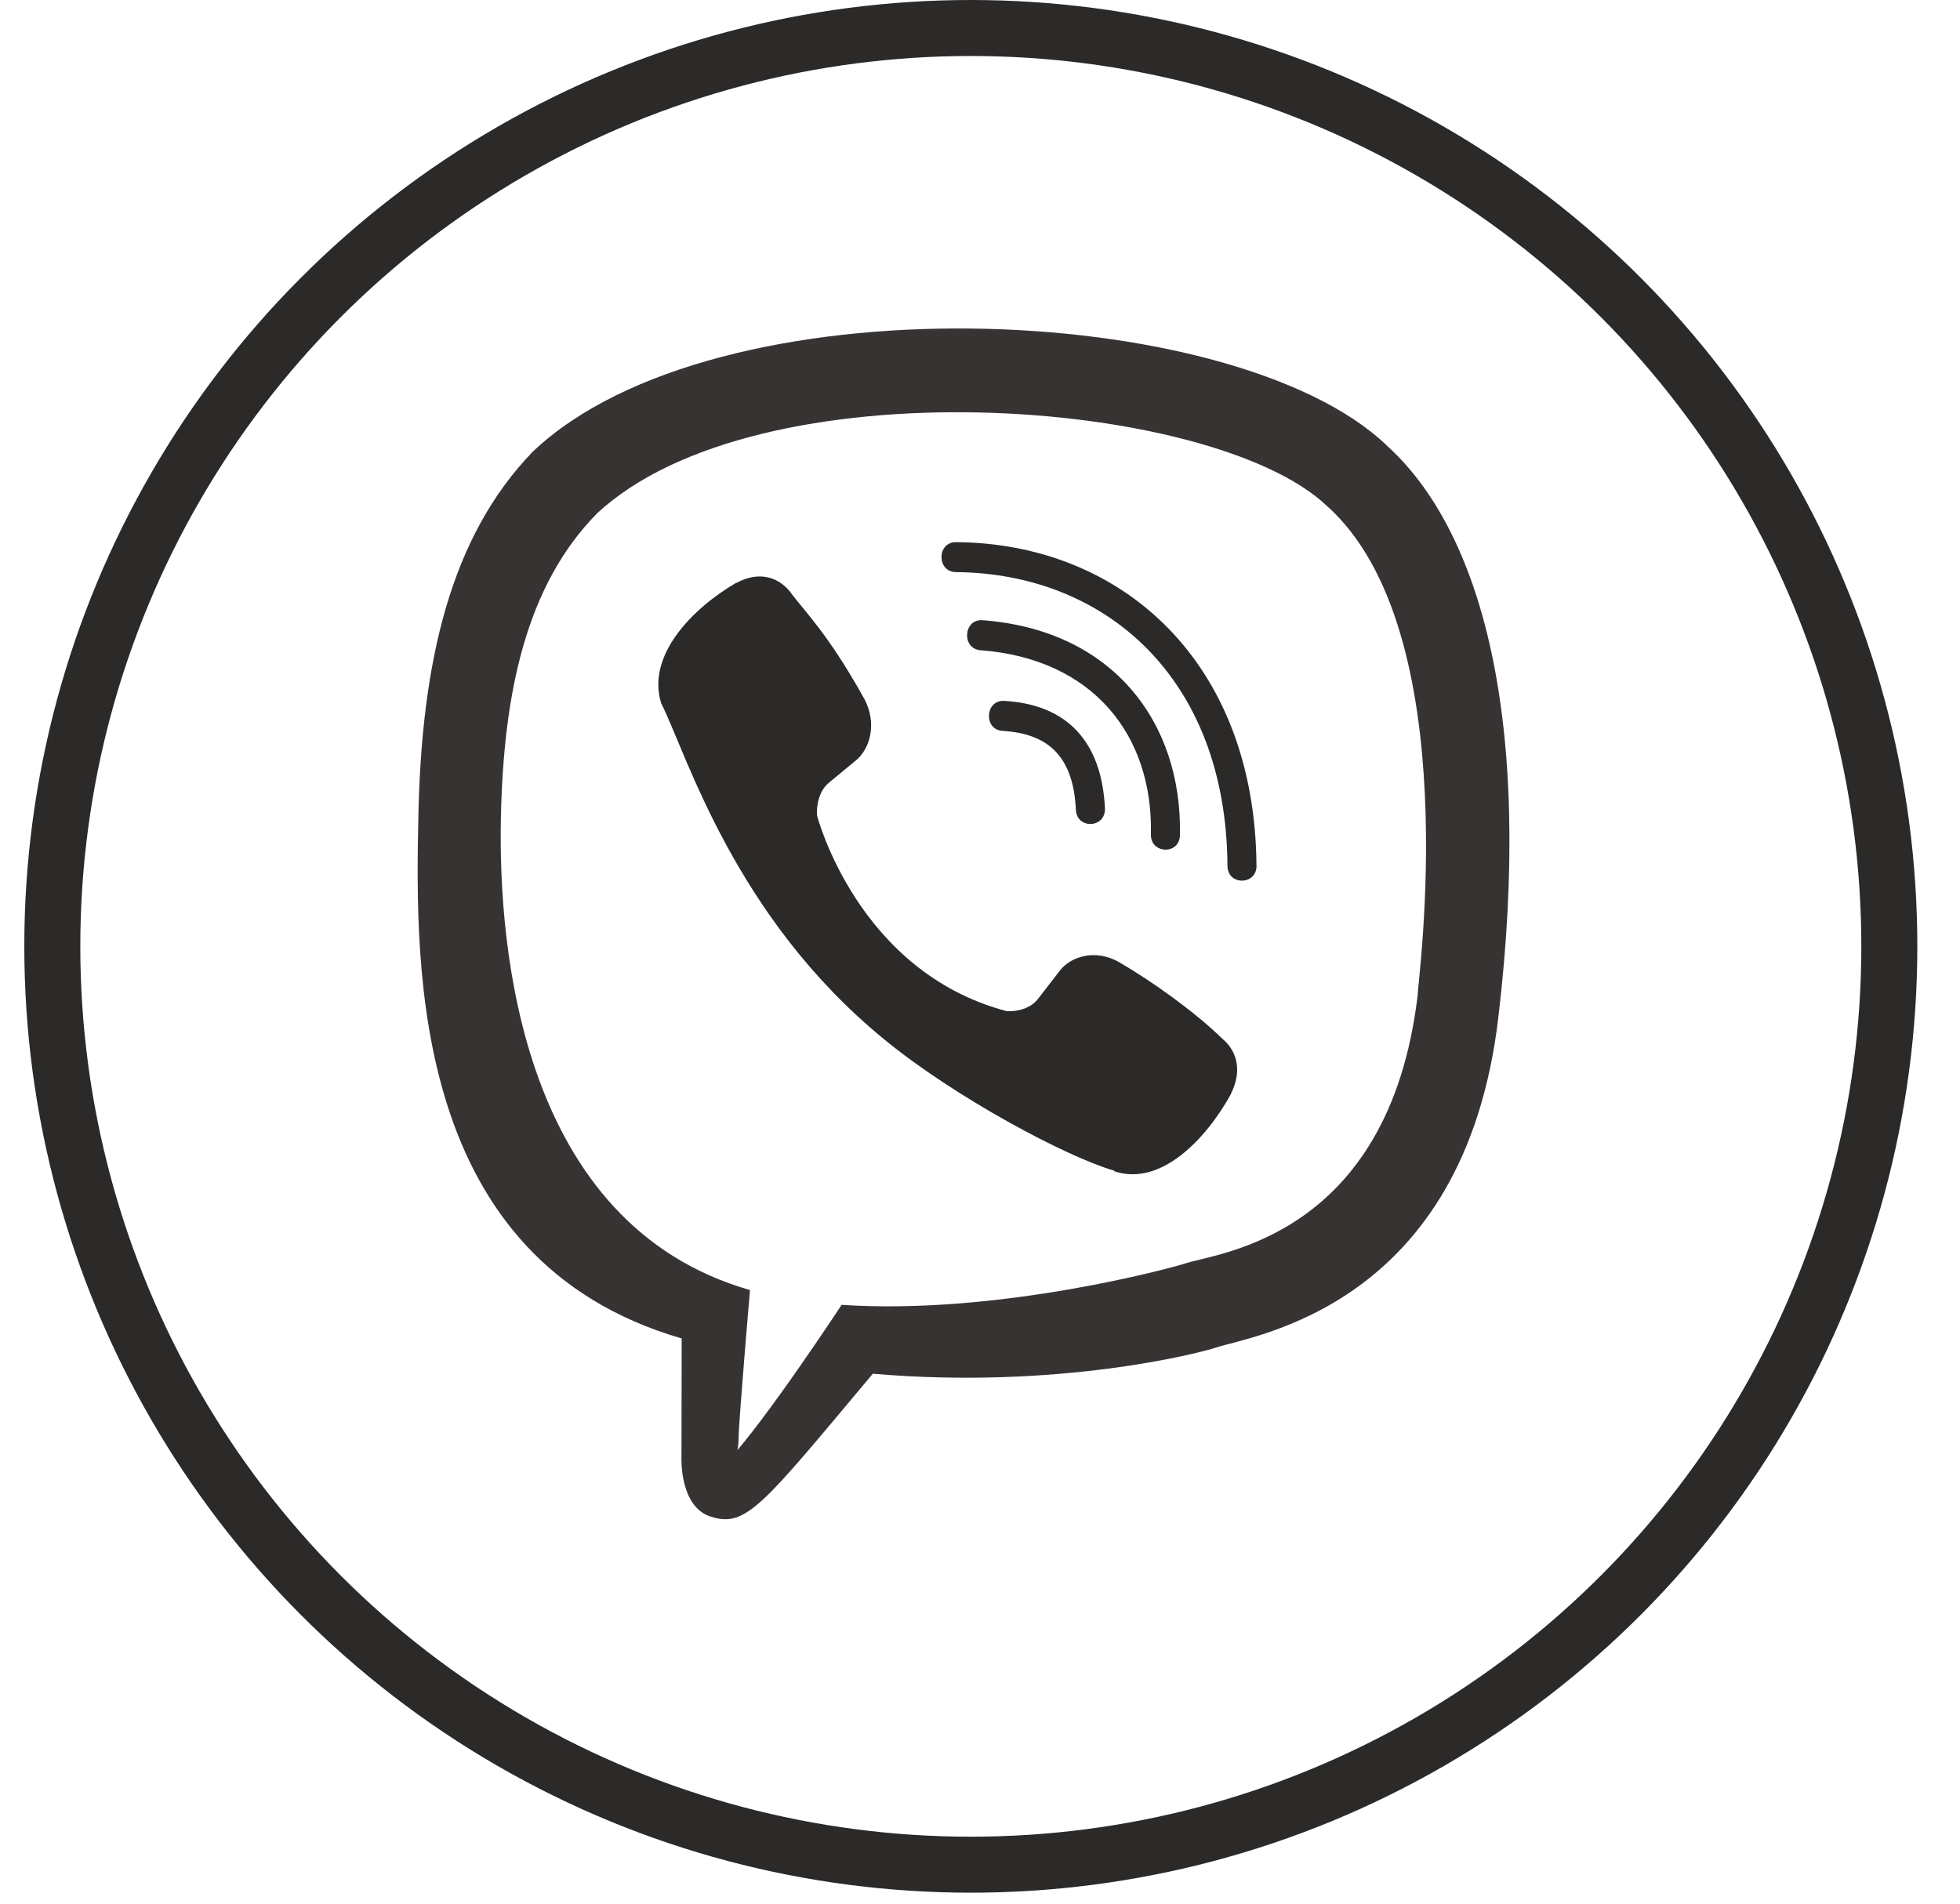 <svg width="35" height="34" viewBox="0 0 35 34" fill="none" xmlns="http://www.w3.org/2000/svg">
<circle cx="17.336" cy="16.902" r="16.402" stroke="#2C2929"/>
<path d="M26.755 18.179C27.39 12.842 26.45 9.473 24.756 7.95L24.757 7.949C22.022 5.347 12.786 4.962 9.515 8.066C8.045 9.584 7.528 11.813 7.471 14.572C7.414 17.331 7.347 22.501 12.169 23.904H12.173L12.169 26.045C12.169 26.045 12.136 26.913 12.691 27.087C13.325 27.293 13.612 26.89 15.586 24.535C18.886 24.821 21.42 24.166 21.708 24.07C22.375 23.847 26.145 23.348 26.755 18.179ZM15.029 23.305C15.029 23.305 13.634 25.43 12.984 26.105C12.984 26.105 13.185 26.132 13.189 25.697C13.189 25.411 13.393 23.041 13.393 23.041C9.305 21.87 8.9 16.941 8.944 14.638C8.988 12.334 9.41 10.447 10.654 9.177C13.525 6.488 21.622 7.089 23.684 9.026C26.206 11.26 25.309 17.571 25.314 17.786C24.796 22.102 21.74 22.375 21.178 22.562C20.938 22.642 17.828 23.492 15.029 23.305Z" fill="#373333"/>
<path d="M17.069 9.683C16.727 9.683 16.727 10.214 17.069 10.218C19.716 10.239 21.896 12.082 21.919 15.463C21.919 15.82 22.442 15.816 22.438 15.459H22.437C22.409 11.816 20.029 9.703 17.069 9.683Z" fill="#2C2929"/>
<path d="M20.552 14.903C20.544 15.255 21.066 15.272 21.07 14.915C21.113 12.906 19.874 11.251 17.544 11.077C17.203 11.052 17.167 11.588 17.508 11.613C19.528 11.766 20.592 13.143 20.552 14.903Z" fill="#2C2929"/>
<path d="M19.99 17.188C19.552 16.934 19.106 17.092 18.922 17.341L18.537 17.839C18.341 18.093 17.975 18.059 17.975 18.059C15.304 17.353 14.589 14.561 14.589 14.561C14.589 14.561 14.557 14.183 14.801 13.98L15.283 13.582C15.524 13.39 15.677 12.93 15.431 12.477C14.776 11.294 14.335 10.886 14.111 10.572C13.875 10.277 13.521 10.211 13.152 10.41H13.144C12.378 10.858 11.538 11.697 11.807 12.56C12.265 13.47 13.107 16.371 15.79 18.564C17.051 19.6 19.047 20.663 19.894 20.908L19.902 20.92C20.737 21.198 21.549 20.327 21.982 19.538V19.532C22.174 19.151 22.11 18.789 21.829 18.553C21.331 18.068 20.58 17.532 19.99 17.188Z" fill="#2C2929"/>
<path d="M17.903 13.054C18.755 13.103 19.168 13.548 19.212 14.461C19.228 14.818 19.747 14.793 19.731 14.436C19.674 13.244 19.052 12.58 17.932 12.518C17.59 12.498 17.559 13.033 17.903 13.054Z" fill="#2C2929"/>
</svg>
